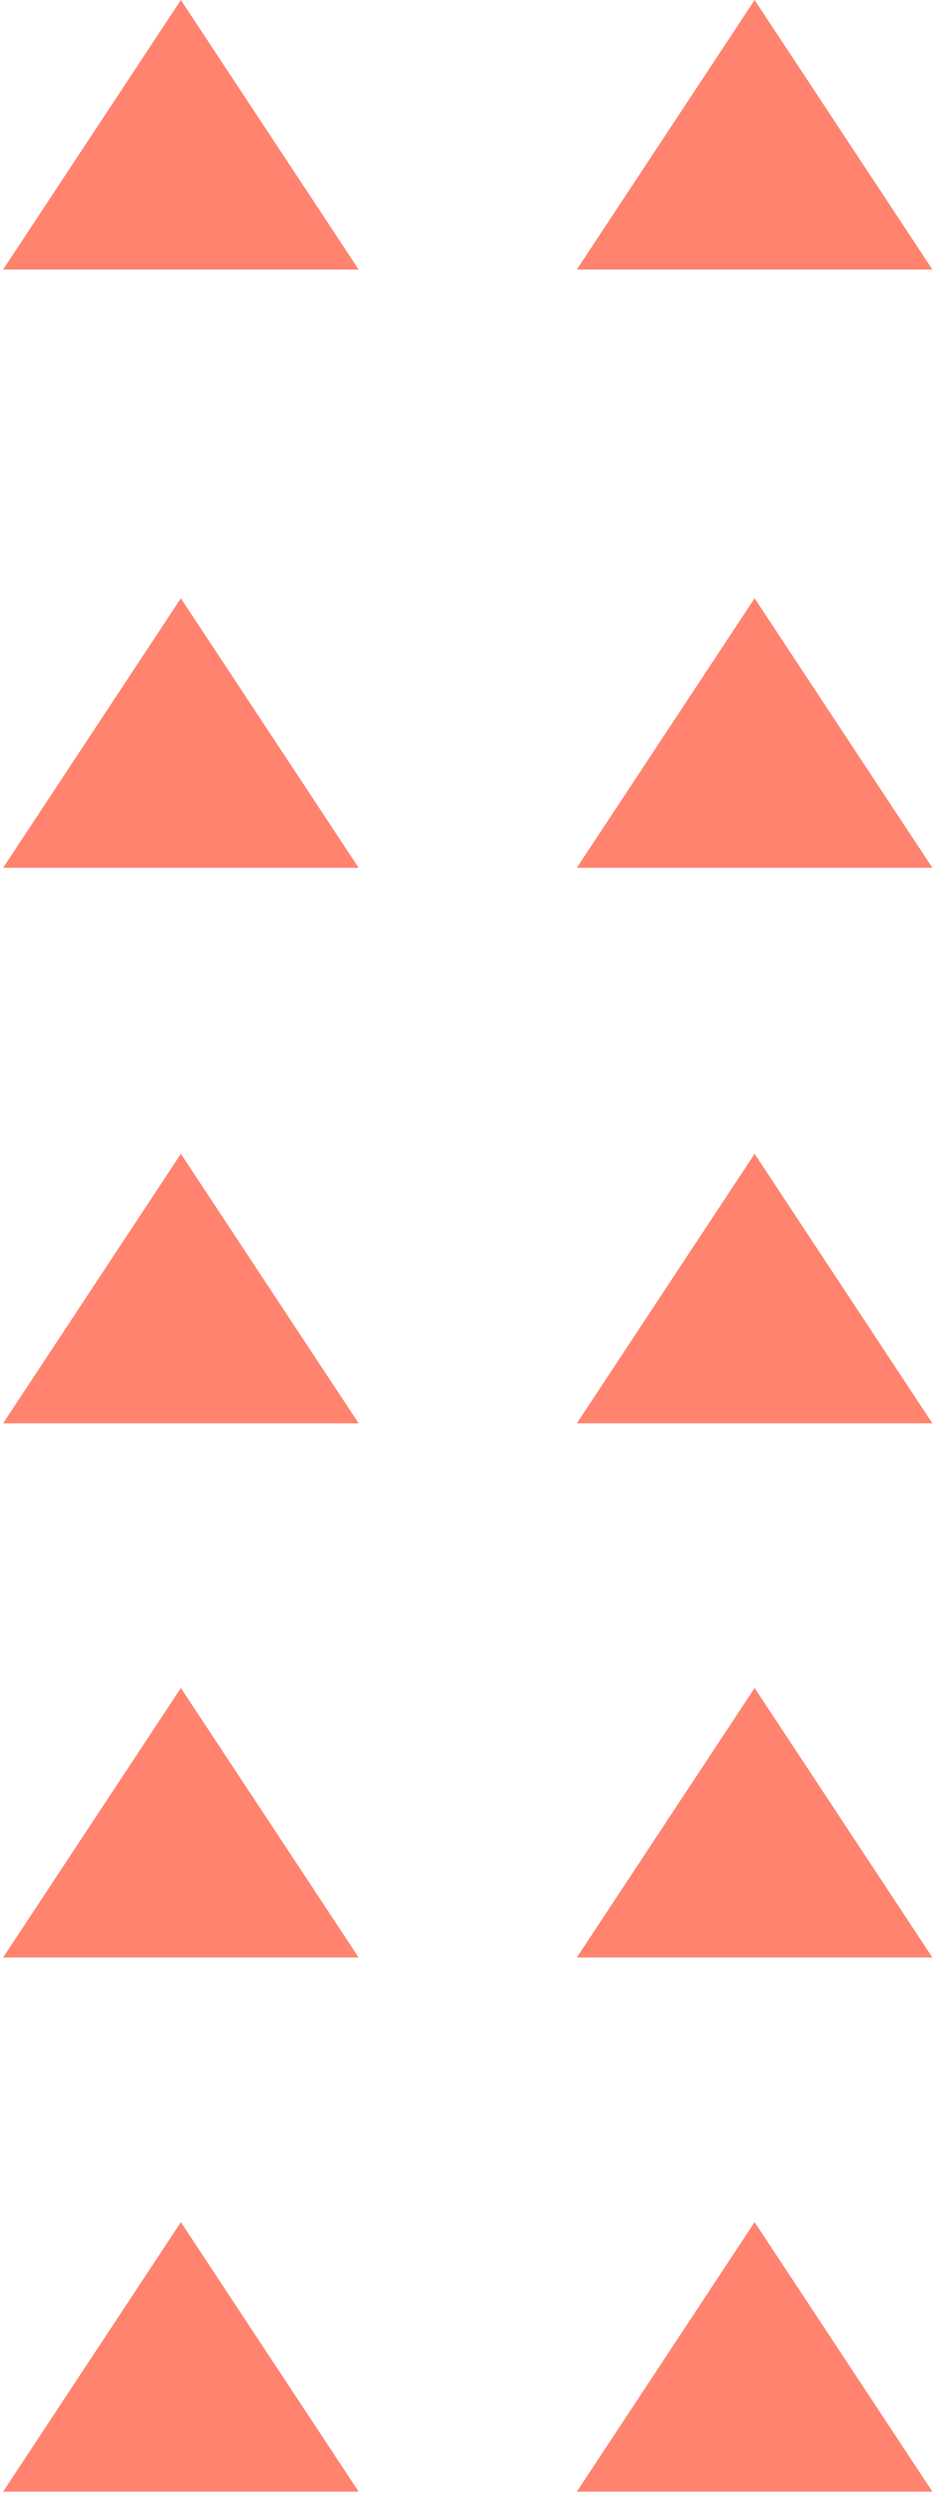 <svg width="44" height="117" viewBox="0 0 44 117" fill="none" xmlns="http://www.w3.org/2000/svg">
<path d="M16.789 116.615L0.145 116.615L8.466 104L16.789 116.615Z" fill="#FF836F"/>
<path d="M43.645 116.615L27 116.615L35.322 104L43.645 116.615Z" fill="#FF836F"/>
<path d="M16.789 91.615L0.145 91.615L8.466 79L16.789 91.615Z" fill="#FF836F"/>
<path d="M43.645 91.615L27 91.615L35.322 79L43.645 91.615Z" fill="#FF836F"/>
<path d="M16.789 66.615L0.145 66.615L8.466 54L16.789 66.615Z" fill="#FF836F"/>
<path d="M43.645 66.615L27 66.615L35.322 54L43.645 66.615Z" fill="#FF836F"/>
<path d="M16.789 40.615L0.145 40.615L8.466 28L16.789 40.615Z" fill="#FF836F"/>
<path d="M43.645 40.615L27 40.615L35.322 28L43.645 40.615Z" fill="#FF836F"/>
<path d="M16.789 12.615L0.145 12.615L8.466 0L16.789 12.615Z" fill="#FF836F"/>
<path d="M43.645 12.615L27 12.615L35.322 0L43.645 12.615Z" fill="#FF836F"/>
</svg>
